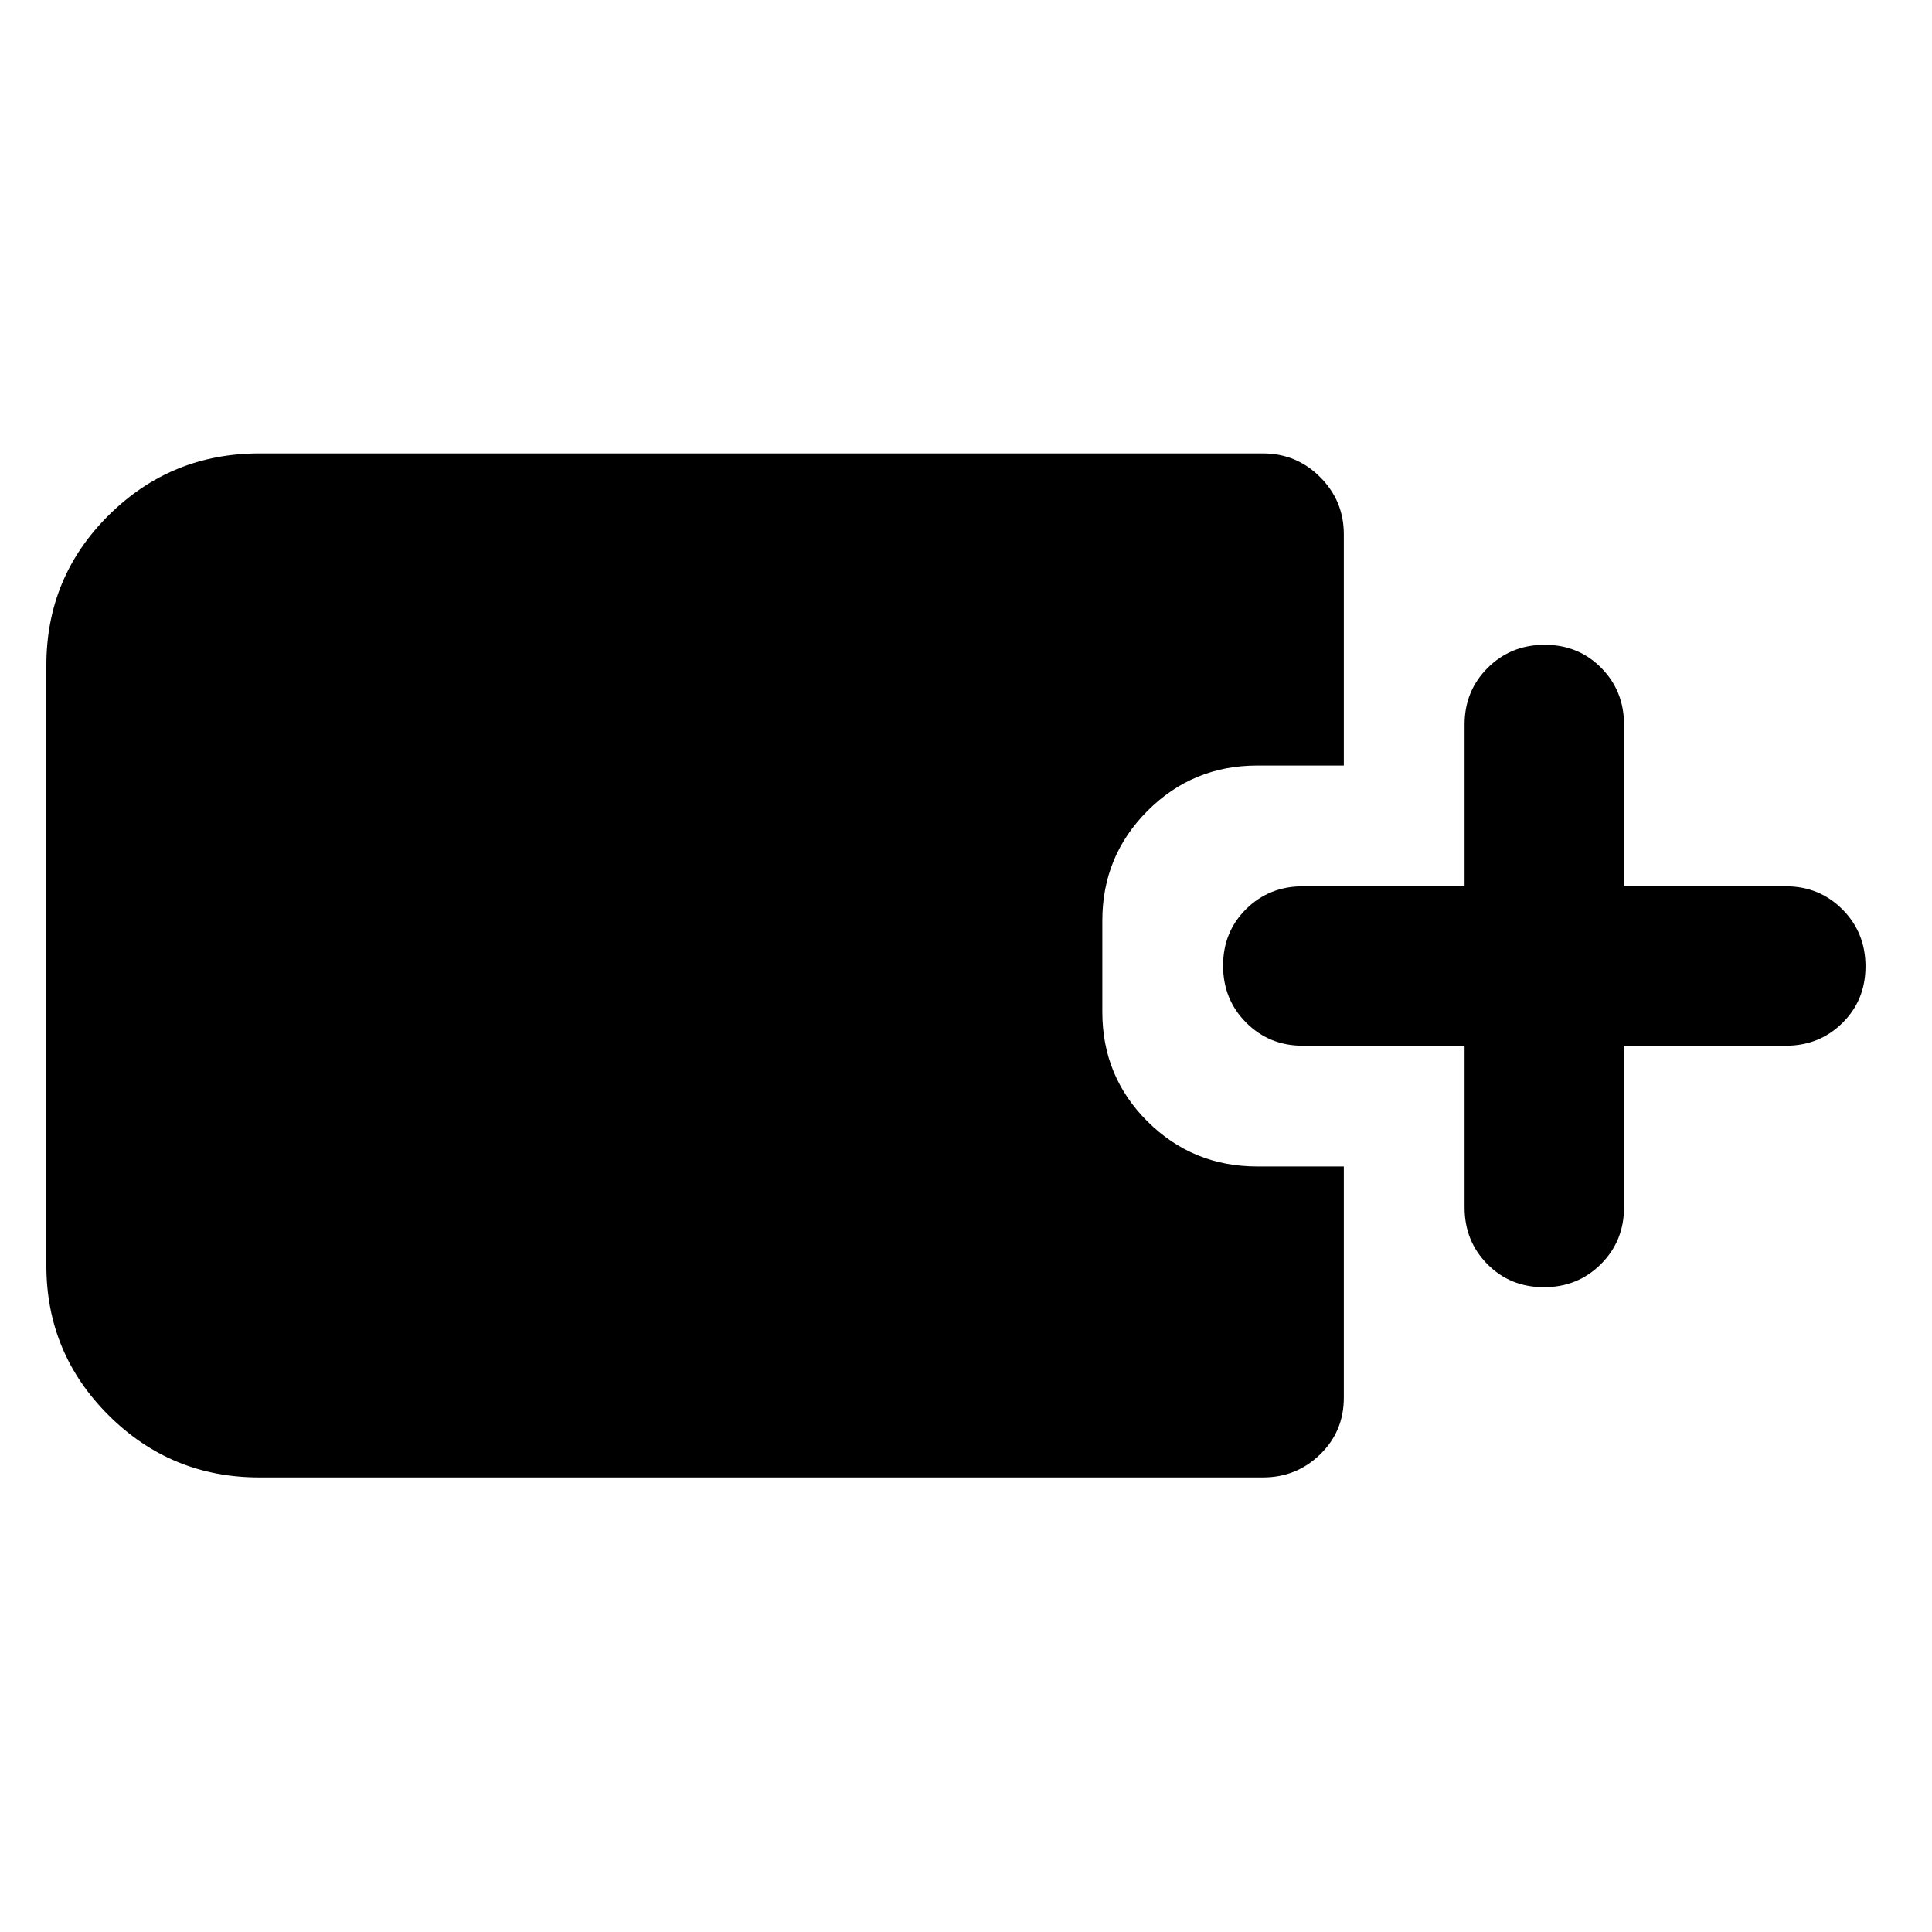 <svg xmlns="http://www.w3.org/2000/svg" width="48" height="48" viewBox="0 -960 960 960"><path d="M128.87-225.87q-43.86 0-74.84-30.82-30.99-30.82-30.99-74.44v-298.3q0-43.86 30.99-74.57 30.98-30.7 74.84-30.7h498.69q16.64 0 28.41 11.77t11.77 28.41v114.91H624.7q-32.03 0-54.5 22.5-22.46 22.49-22.46 54.56v45.41q0 32.07 22.46 54.41 22.47 22.34 54.5 22.34h43.04v114.91q0 16.71-11.77 28.16t-28.41 11.45H128.87Zm598.87-214.52h-80.39q-16.71 0-28.16-11.5t-11.45-28.29q0-16.78 11.45-28.1 11.45-11.33 28.16-11.33h80.39V-600q0-16.71 11.5-28.16t28.28-11.45q16.78 0 28.11 11.45 11.33 11.45 11.33 28.16v80.39h80.39q16.7 0 28.16 11.5 11.45 11.5 11.45 28.29 0 16.78-11.45 28.1-11.46 11.33-28.16 11.33h-80.39V-360q0 16.71-11.5 28.16-11.51 11.45-28.29 11.45t-28.1-11.45q-11.33-11.45-11.33-28.16v-80.39Z"/></svg>